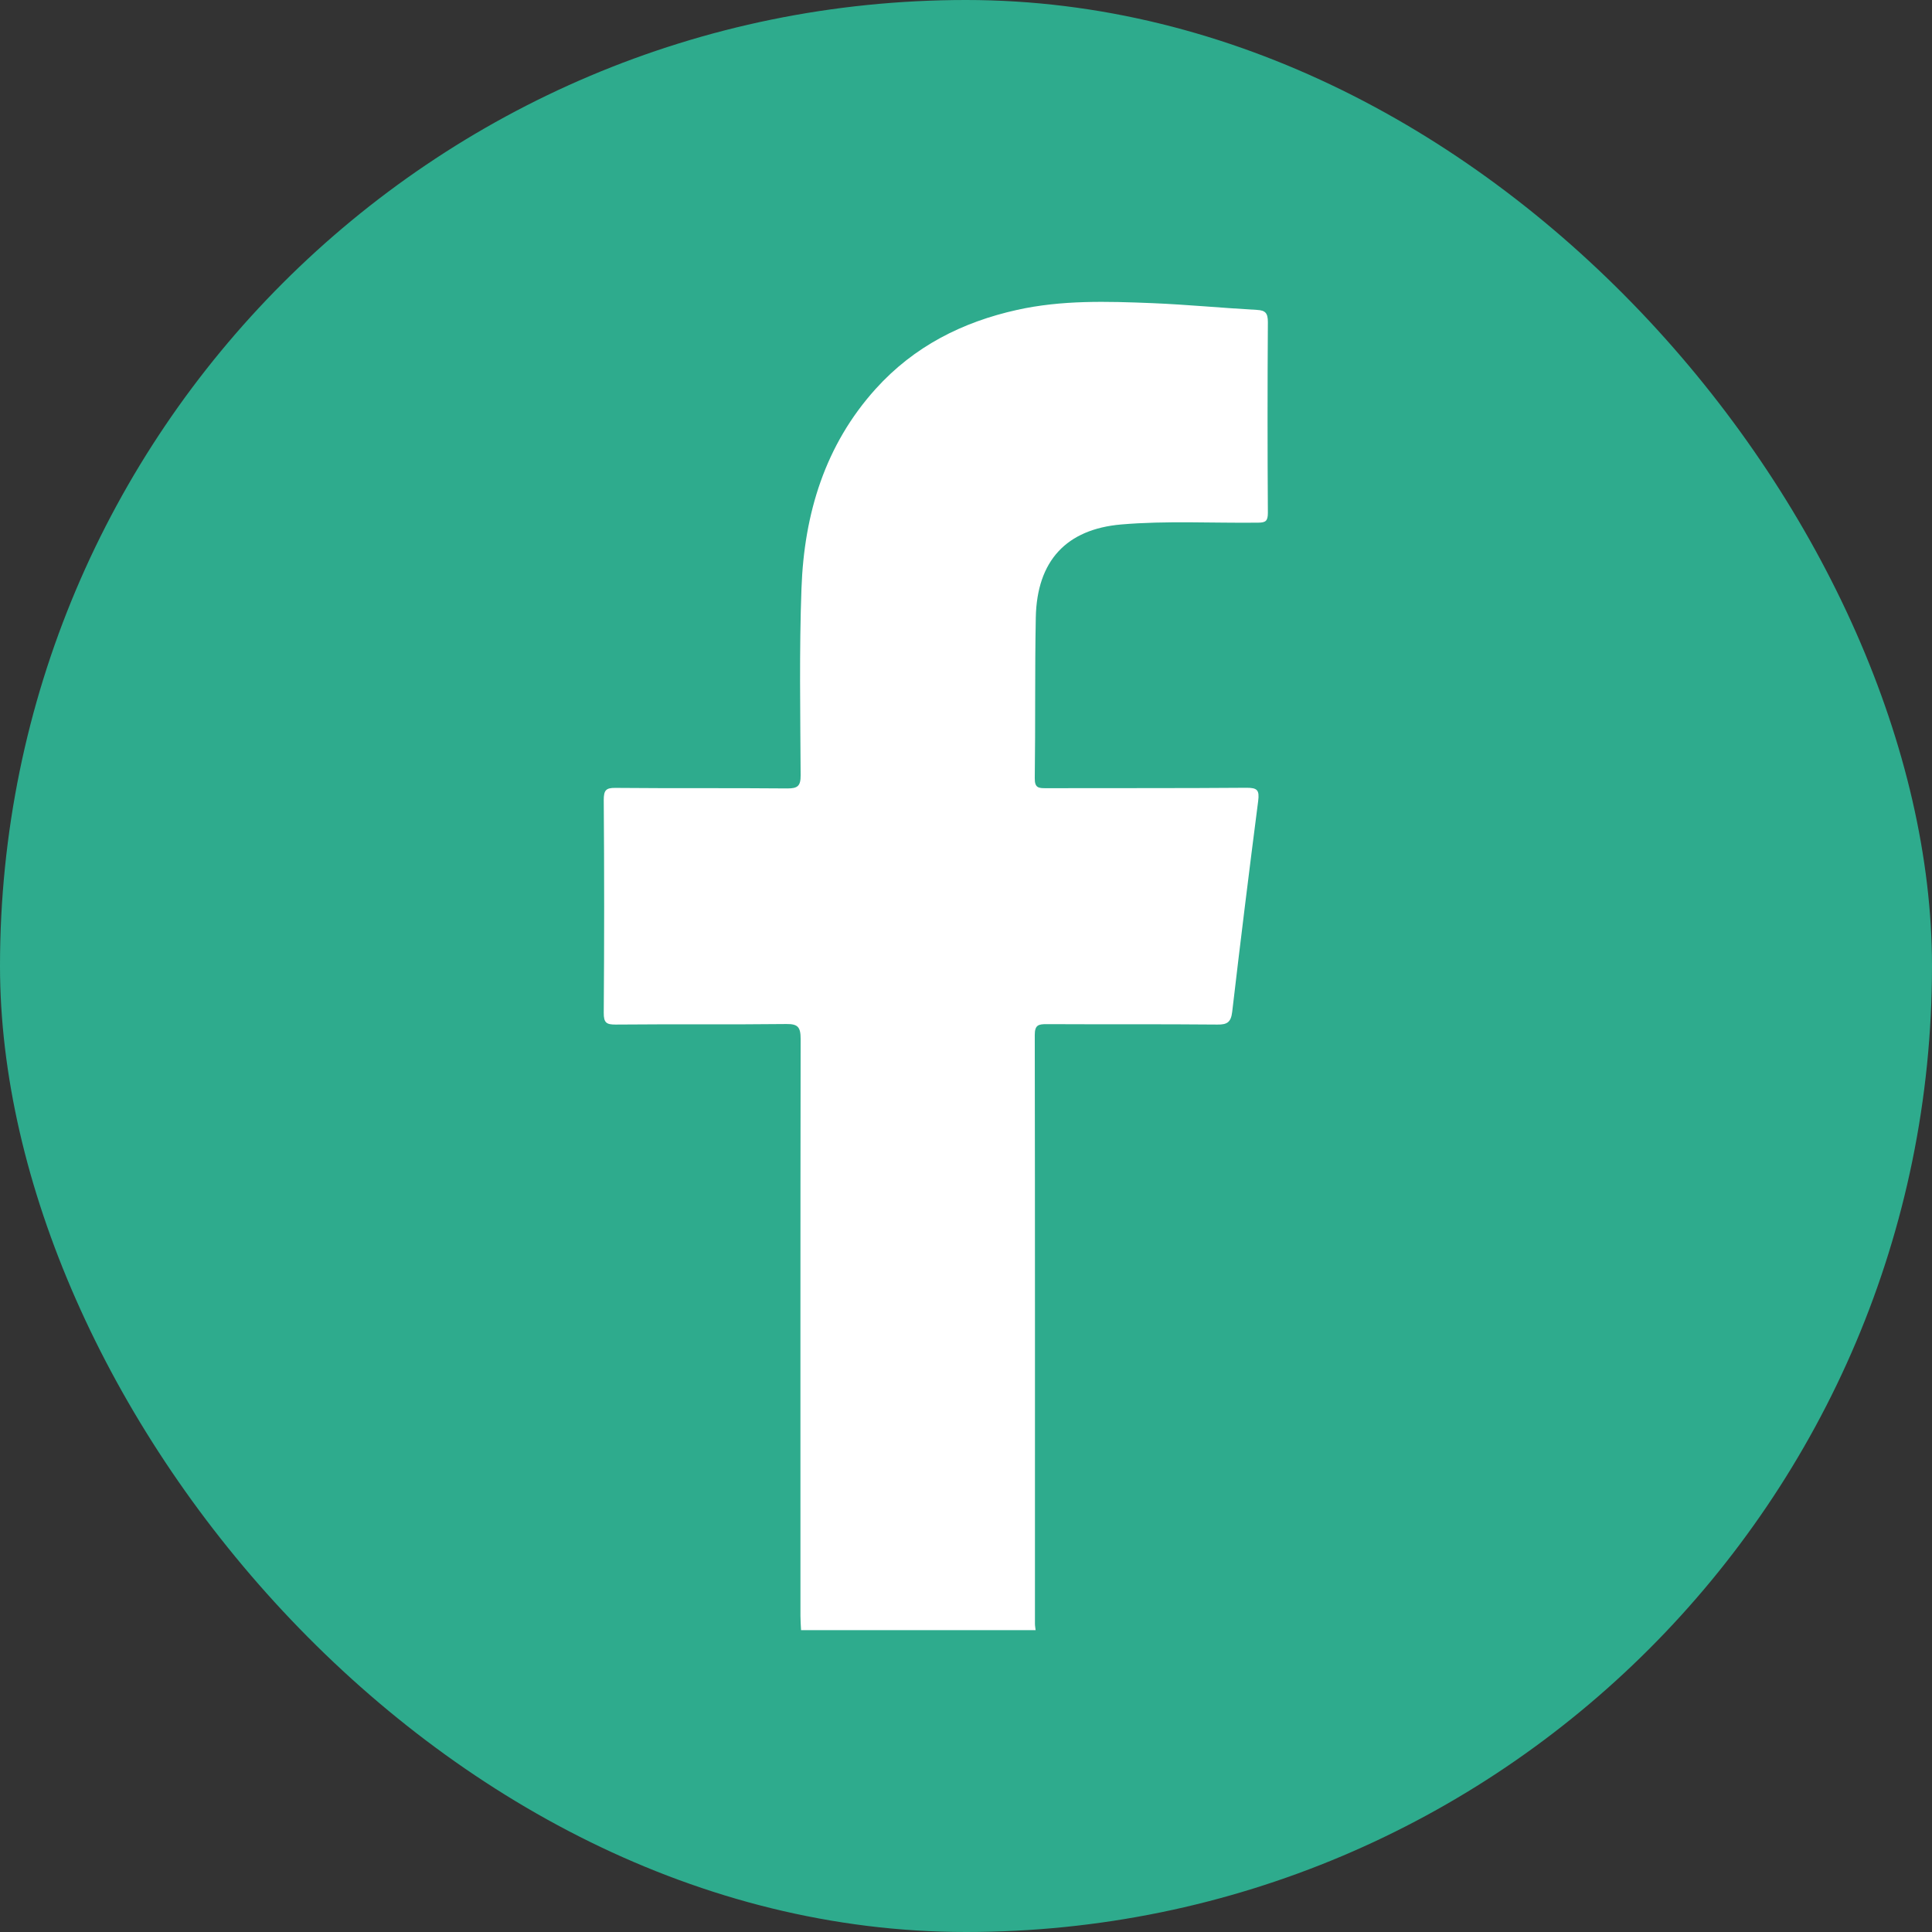 <svg width="32" height="32" viewBox="0 0 32 32" fill="none" xmlns="http://www.w3.org/2000/svg">
<rect x="0" y="0" width="32" height="32" fill="#333333" stroke="none"/>
<rect width="32" height="32" rx="16" fill="#2EAB8D"/>
<path d="M13.268 27C13.264 26.922 13.258 26.844 13.258 26.765C13.258 23.579 13.256 20.393 13.261 17.208C13.261 17.011 13.215 16.959 13.025 16.961C12.082 16.972 11.138 16.961 10.195 16.97C10.048 16.97 9.998 16.943 10 16.774C10.009 15.6 10.009 14.426 10 13.252C10 13.092 10.034 13.048 10.191 13.05C11.142 13.059 12.092 13.05 13.042 13.059C13.21 13.059 13.263 13.021 13.261 12.838C13.256 11.808 13.237 10.776 13.275 9.746C13.319 8.506 13.666 7.37 14.504 6.441C15.143 5.734 15.941 5.334 16.845 5.133C17.587 4.968 18.337 4.991 19.087 5.021C19.665 5.045 20.241 5.101 20.819 5.133C20.961 5.14 21 5.188 21 5.336C20.993 6.389 20.993 7.441 21 8.494C21 8.631 20.962 8.656 20.839 8.657C20.082 8.666 19.325 8.622 18.568 8.687C17.666 8.766 17.175 9.284 17.156 10.227C17.139 11.116 17.151 12.004 17.139 12.89C17.137 13.05 17.202 13.055 17.32 13.055C18.43 13.052 19.539 13.057 20.648 13.048C20.824 13.048 20.863 13.085 20.839 13.27C20.689 14.432 20.545 15.595 20.409 16.76C20.388 16.933 20.325 16.972 20.163 16.97C19.219 16.961 18.276 16.968 17.332 16.963C17.201 16.963 17.139 16.977 17.139 17.142C17.144 20.393 17.142 23.643 17.142 26.893C17.142 26.929 17.149 26.965 17.153 27H13.268Z" fill="white"/>
</svg>
